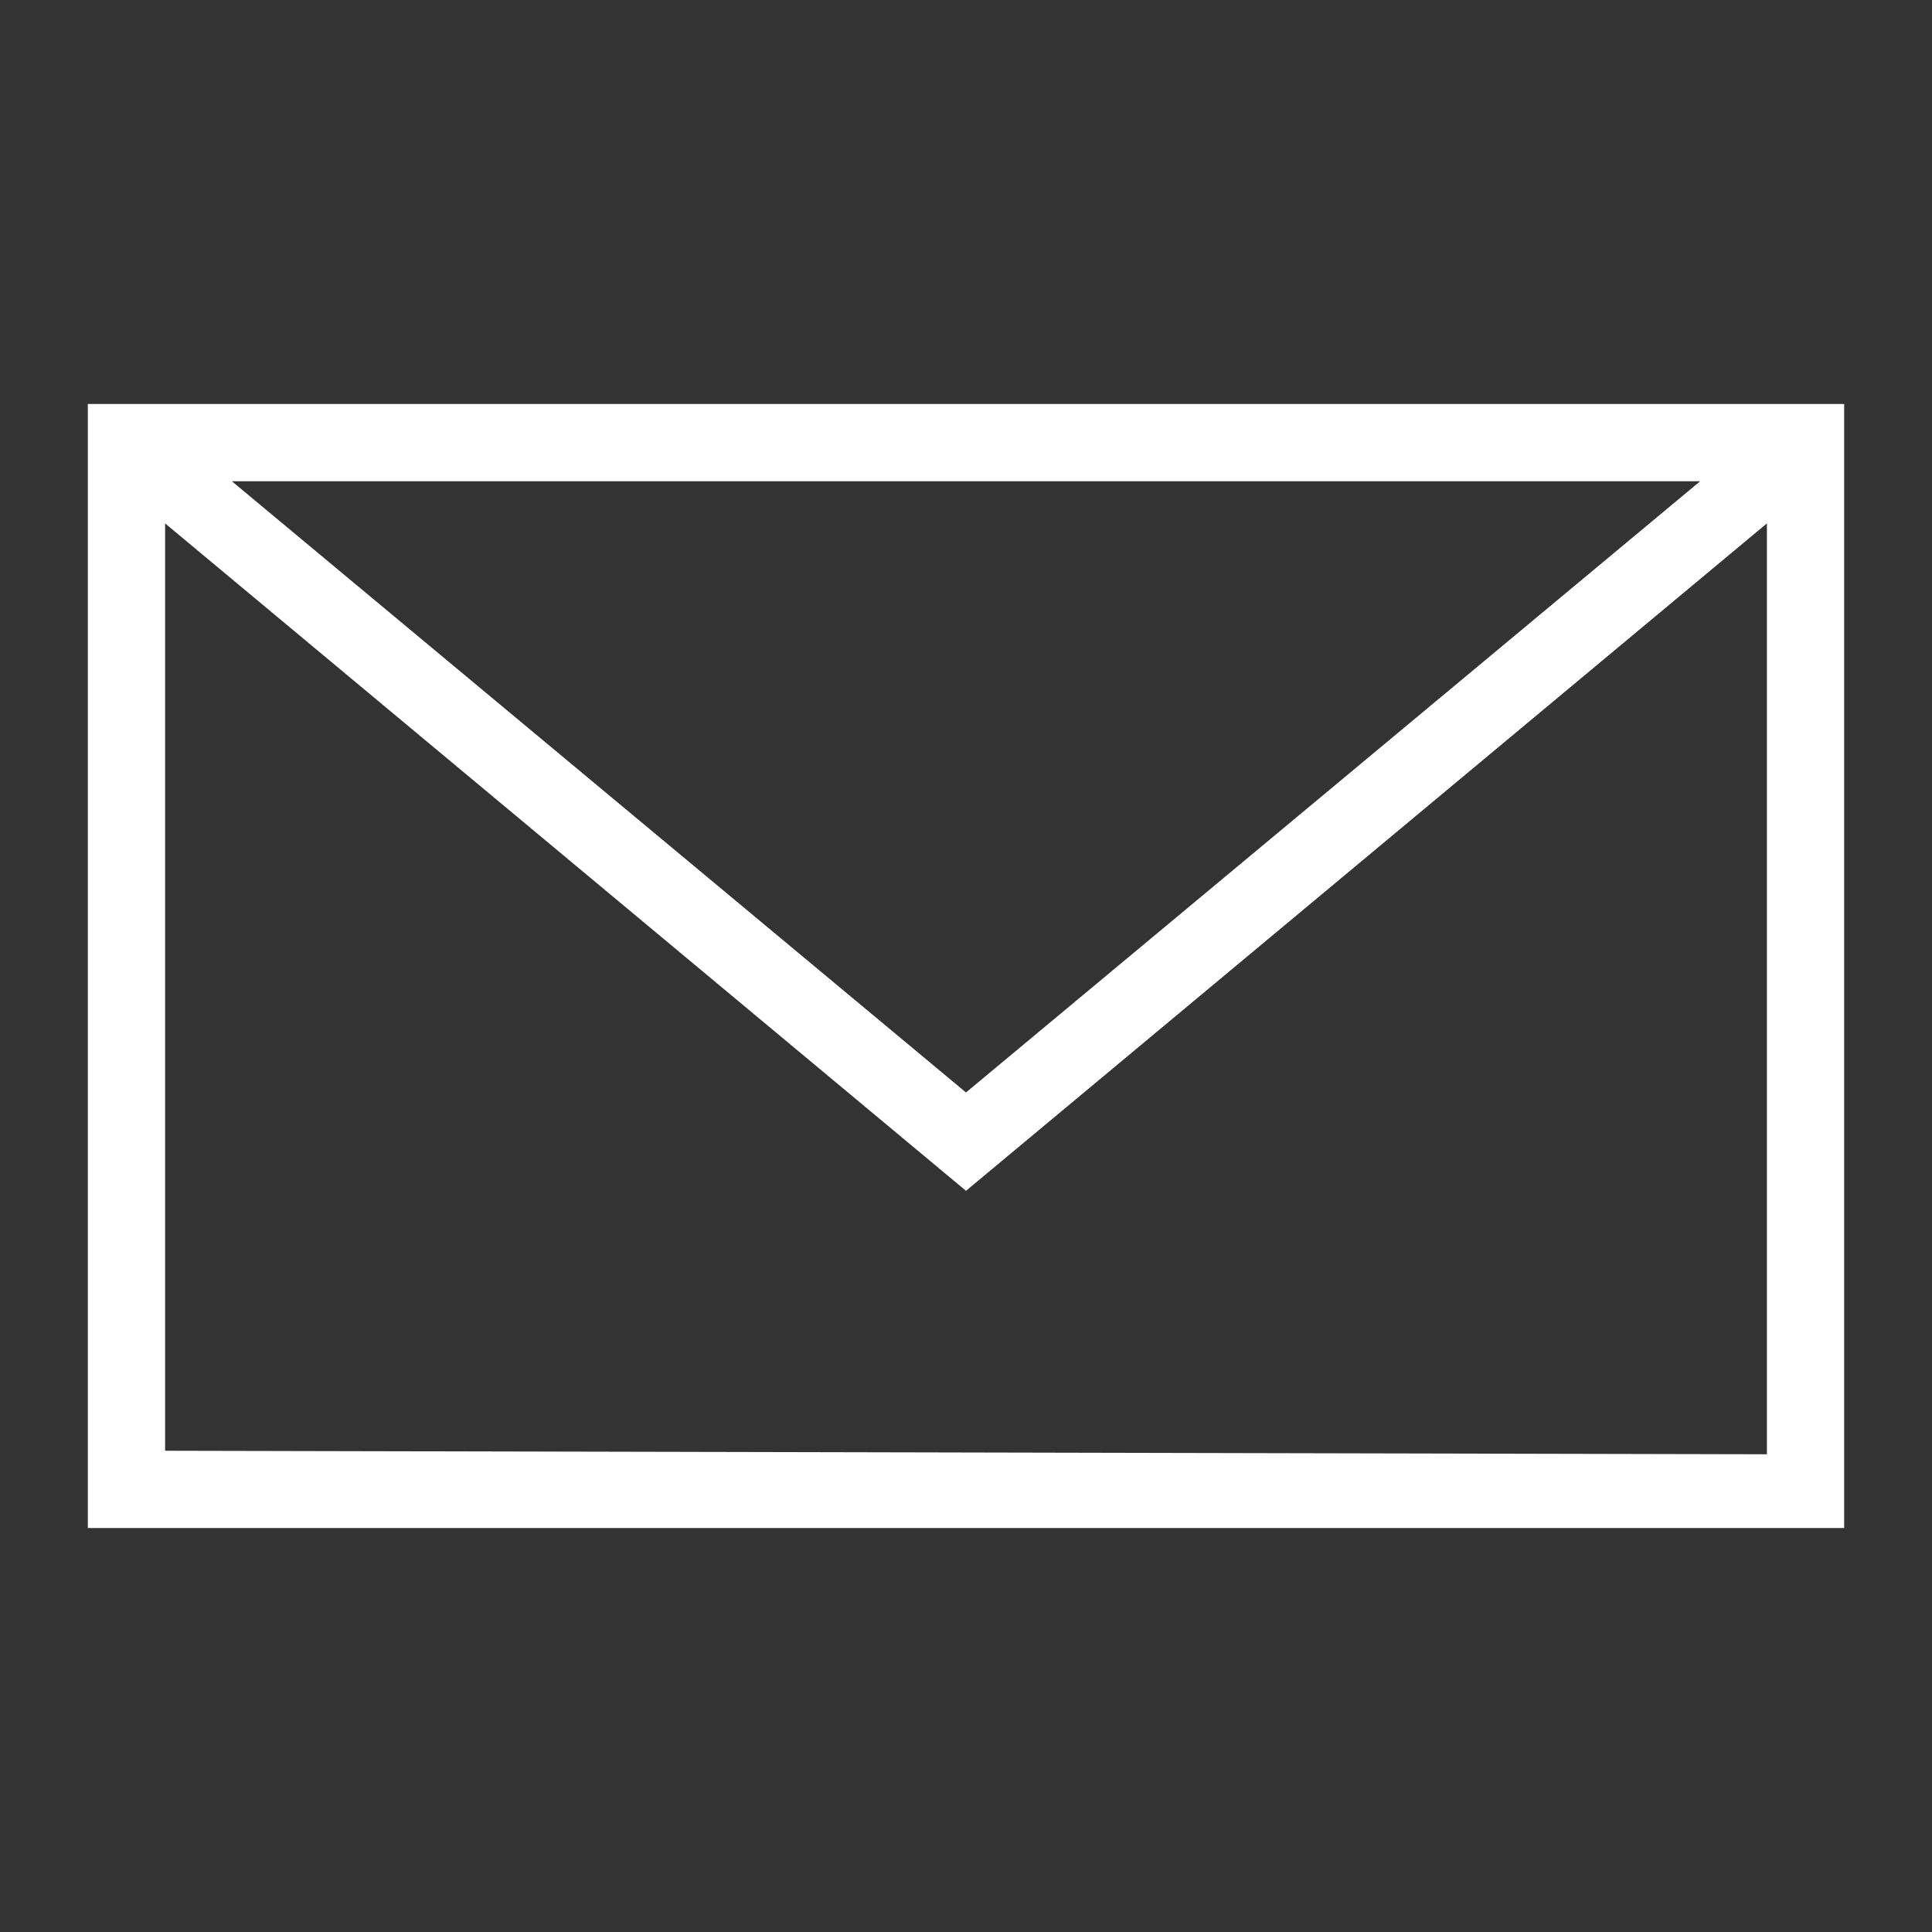 <?xml version="1.0" encoding="utf-8"?>
<!-- Generator: Adobe Illustrator 21.1.0, SVG Export Plug-In . SVG Version: 6.00 Build 0)  -->
<svg version="1.1" id="Capa_1" xmlns="http://www.w3.org/2000/svg" xmlns:xlink="http://www.w3.org/1999/xlink" x="0px" y="0px"
	 viewBox="0 0 55 55" style="enable-background:new 0 0 55 55;" xml:space="preserve">
<rect x="0" y="0" width="55" height="55" fill="#333333" stroke="none"/>
<style type="text/css">
	.st0{fill:#FFFFFF;}
</style>
<g>
	<path class="st0" d="M2.5,11.5v32h50v-32H2.5z M48.4,13.7L27.5,31.1L6.6,13.7H48.4z M4.7,41.3V14.9l22.8,19l22.8-19v26.5L4.7,41.3
		L4.7,41.3z"/>
</g>
</svg>
